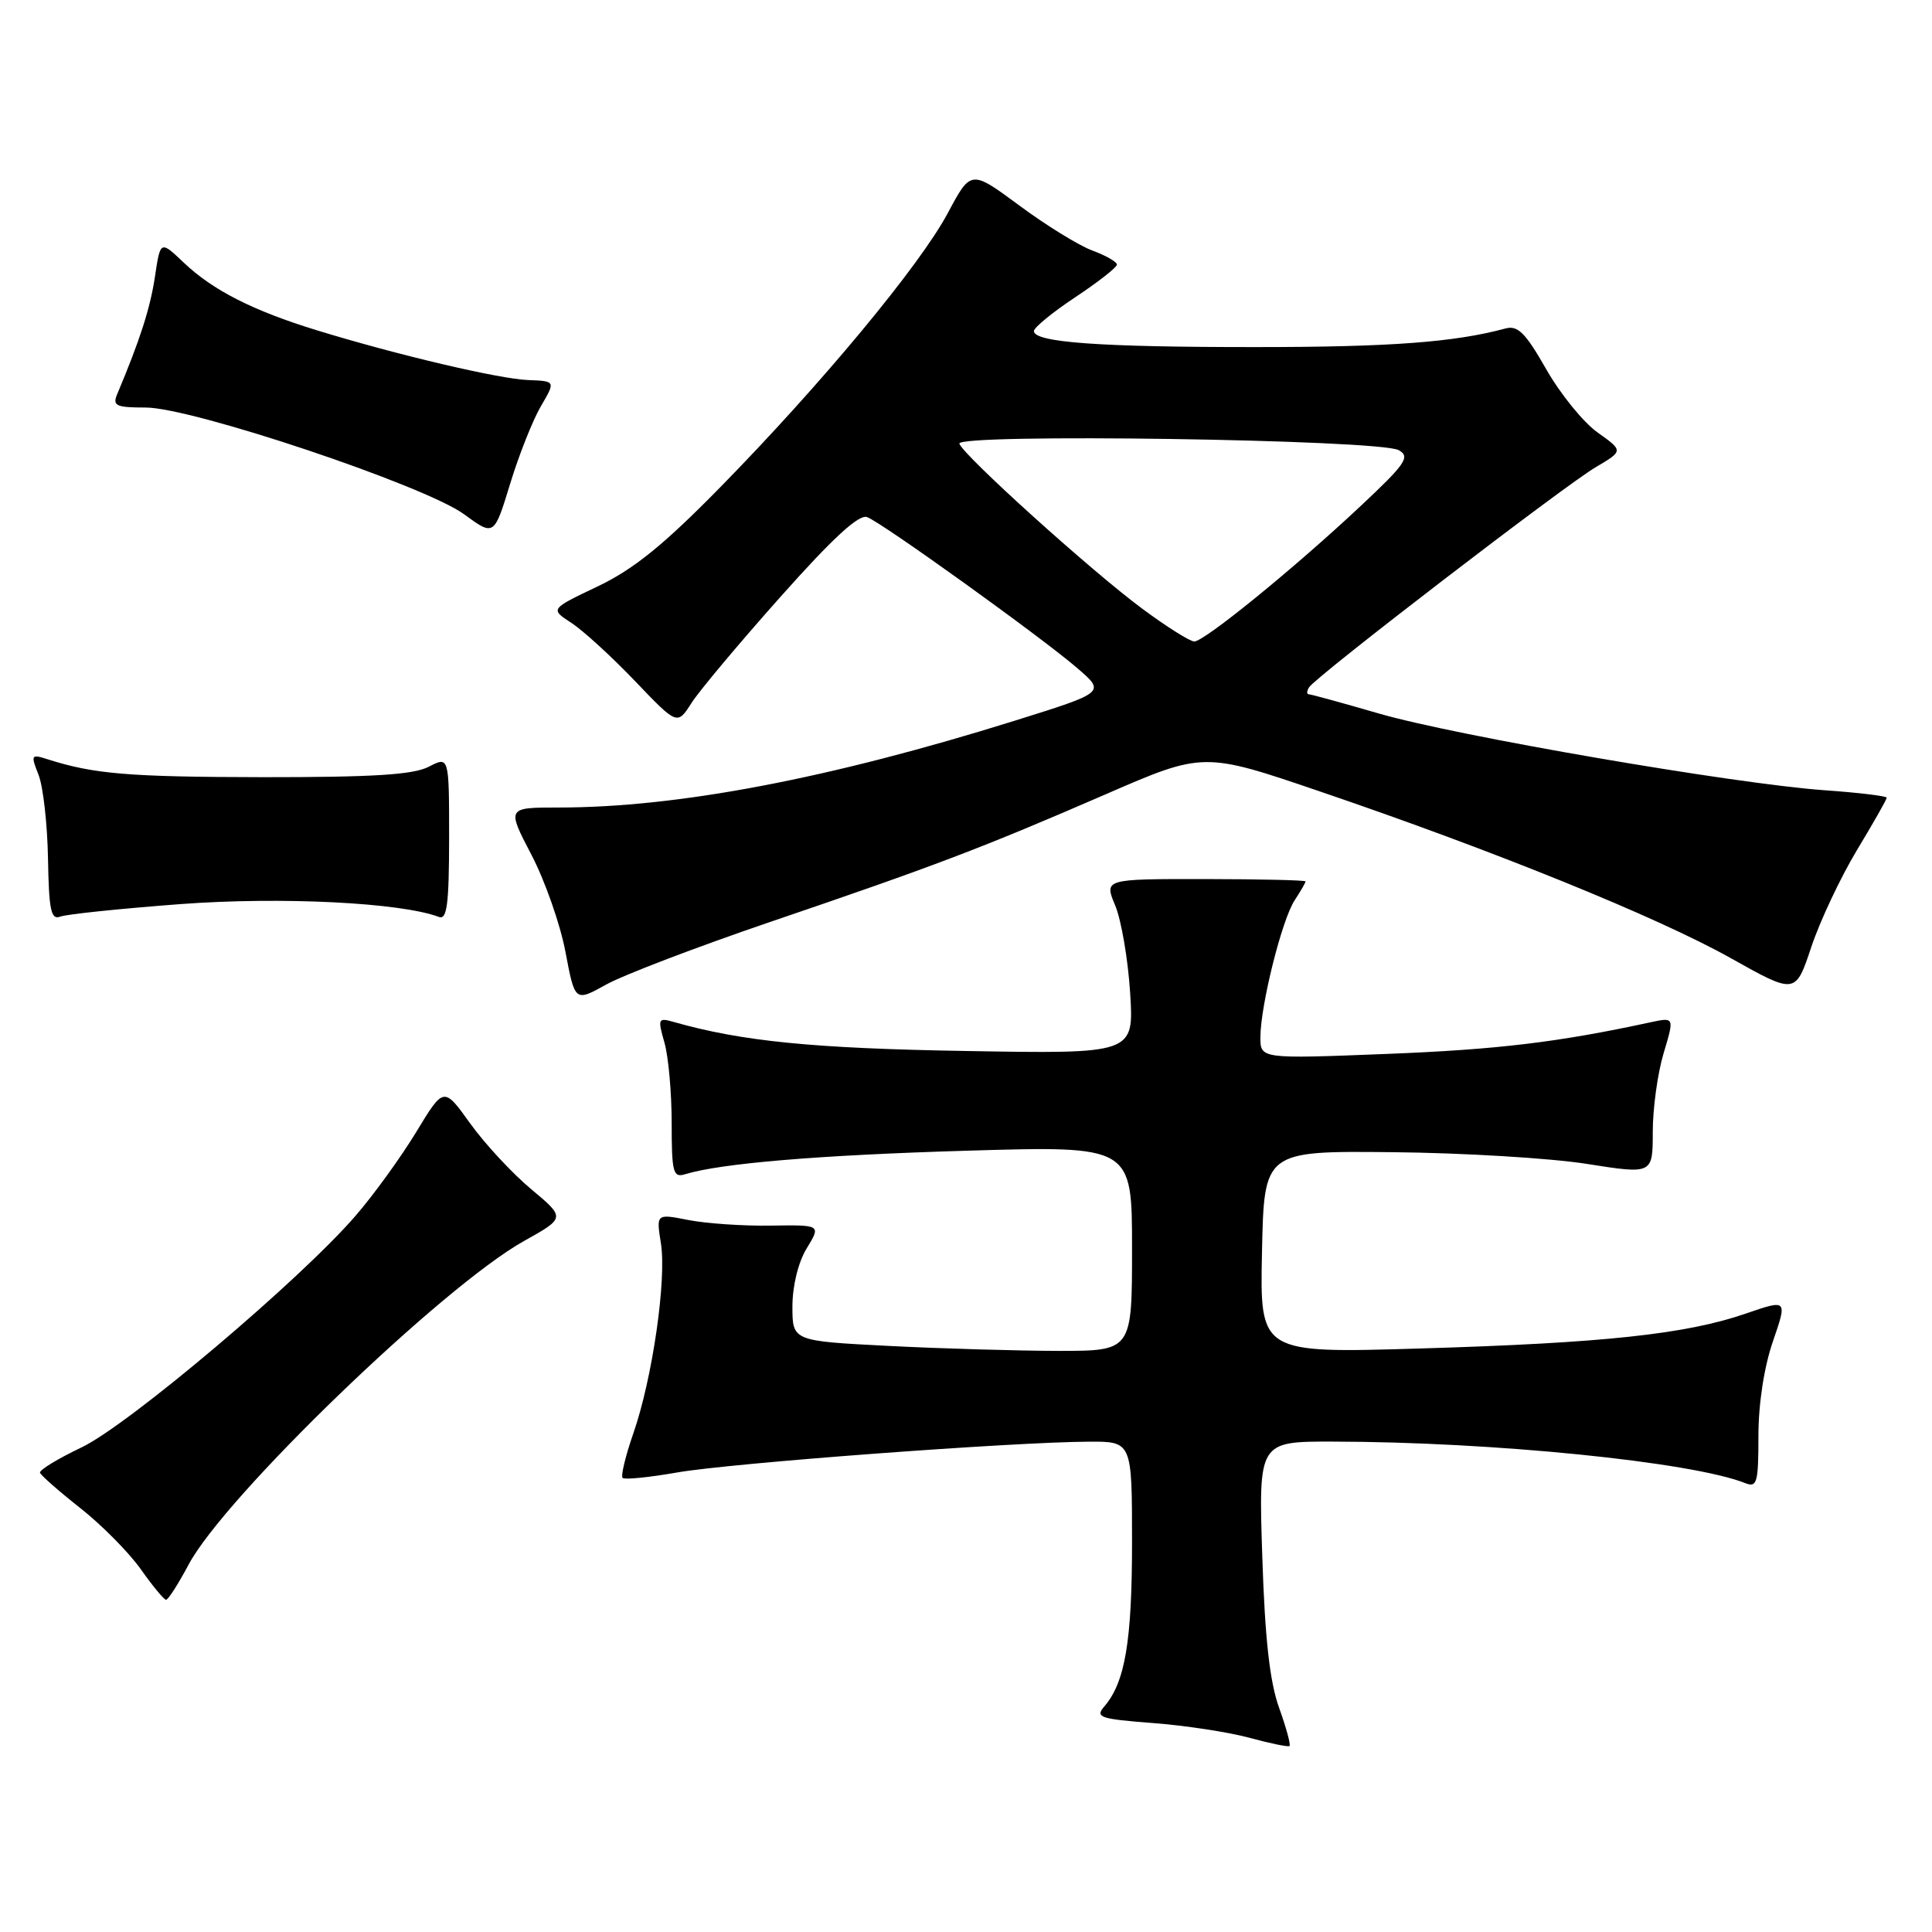 <?xml version="1.0" encoding="UTF-8" standalone="no"?>
<!DOCTYPE svg PUBLIC "-//W3C//DTD SVG 1.1//EN" "http://www.w3.org/Graphics/SVG/1.1/DTD/svg11.dtd" >
<svg xmlns="http://www.w3.org/2000/svg" xmlns:xlink="http://www.w3.org/1999/xlink" version="1.1" viewBox="0 0 256 256">
 <g >
 <path fill="currentColor"
d=" M 169.49 226.30 C 168.25 222.86 167.61 217.17 167.26 206.25 C 166.76 191.00 166.76 191.00 176.63 191.02 C 197.79 191.05 224.14 193.70 231.25 196.52 C 232.82 197.14 233.00 196.48 233.00 190.26 C 233.00 186.02 233.75 181.14 234.92 177.74 C 236.84 172.16 236.84 172.16 231.31 174.06 C 223.40 176.79 212.46 177.96 188.22 178.68 C 166.94 179.32 166.94 179.32 167.22 165.91 C 167.50 152.50 167.50 152.50 184.50 152.67 C 193.85 152.76 205.44 153.46 210.25 154.22 C 219.00 155.60 219.00 155.60 219.00 149.96 C 219.00 146.86 219.65 142.17 220.44 139.55 C 221.87 134.78 221.87 134.78 218.69 135.46 C 206.45 138.11 198.44 139.07 183.75 139.65 C 167.00 140.31 167.00 140.31 167.01 137.41 C 167.04 133.15 169.86 121.86 171.55 119.29 C 172.35 118.07 173.00 116.94 172.99 116.79 C 172.99 116.63 166.98 116.49 159.64 116.48 C 146.30 116.47 146.30 116.47 147.77 119.98 C 148.58 121.92 149.47 127.13 149.75 131.57 C 150.26 139.65 150.26 139.65 127.88 139.26 C 107.74 138.92 98.28 137.98 89.29 135.42 C 87.20 134.82 87.13 134.97 88.04 138.14 C 88.57 139.98 89.00 144.78 89.00 148.81 C 89.00 155.32 89.19 156.08 90.75 155.60 C 95.50 154.14 108.55 153.05 128.25 152.47 C 150.00 151.83 150.00 151.83 150.00 165.42 C 150.00 179.00 150.00 179.00 140.25 179.00 C 134.89 178.99 124.76 178.70 117.75 178.34 C 105.00 177.69 105.00 177.69 105.00 173.10 C 105.01 170.35 105.77 167.25 106.90 165.40 C 108.79 162.30 108.79 162.30 102.14 162.40 C 98.49 162.46 93.58 162.12 91.22 161.66 C 86.95 160.82 86.95 160.82 87.57 164.72 C 88.35 169.56 86.44 182.70 83.92 189.93 C 82.88 192.92 82.24 195.57 82.50 195.83 C 82.76 196.09 86.01 195.76 89.73 195.11 C 96.72 193.88 134.09 191.08 144.25 191.03 C 150.00 191.00 150.00 191.00 150.00 204.35 C 150.00 217.47 149.08 222.91 146.33 226.11 C 145.09 227.55 145.71 227.77 152.73 228.31 C 157.00 228.63 162.75 229.51 165.50 230.25 C 168.25 231.00 170.66 231.50 170.86 231.36 C 171.06 231.22 170.44 228.95 169.49 226.30 Z  M 24.99 207.32 C 29.75 198.34 58.64 170.47 69.45 164.43 C 74.93 161.37 74.93 161.37 70.37 157.56 C 67.86 155.46 64.23 151.55 62.30 148.86 C 58.80 143.98 58.80 143.98 55.15 150.00 C 53.14 153.31 49.53 158.31 47.11 161.10 C 39.82 169.55 17.01 188.84 10.80 191.79 C 7.67 193.28 5.20 194.79 5.30 195.14 C 5.41 195.49 7.81 197.60 10.64 199.83 C 13.46 202.05 17.06 205.69 18.64 207.91 C 20.21 210.14 21.73 211.97 22.00 211.98 C 22.28 211.99 23.62 209.89 24.99 207.32 Z  M 102.00 122.18 C 123.90 114.73 130.10 112.37 146.41 105.29 C 159.47 99.61 159.47 99.61 174.98 104.90 C 197.98 112.73 219.57 121.49 229.30 126.94 C 237.91 131.77 237.91 131.77 240.00 125.50 C 241.15 122.05 243.87 116.28 246.04 112.67 C 248.22 109.06 250.00 105.93 250.00 105.70 C 250.00 105.48 246.29 105.03 241.75 104.71 C 229.80 103.86 192.97 97.52 182.73 94.55 C 177.91 93.15 173.73 92.00 173.43 92.00 C 173.13 92.00 173.14 91.58 173.46 91.07 C 174.33 89.66 207.27 64.36 211.45 61.90 C 215.11 59.74 215.11 59.74 211.68 57.30 C 209.80 55.96 206.74 52.19 204.88 48.92 C 202.14 44.11 201.12 43.09 199.50 43.52 C 192.77 45.35 184.20 45.99 166.39 45.99 C 145.73 46.00 137.00 45.37 137.00 43.87 C 137.00 43.40 139.47 41.38 142.50 39.37 C 145.53 37.36 148.00 35.42 148.00 35.06 C 148.00 34.70 146.54 33.86 144.75 33.20 C 142.96 32.54 138.61 29.86 135.08 27.24 C 128.65 22.49 128.65 22.49 125.58 28.25 C 121.85 35.22 108.81 50.93 95.39 64.61 C 87.90 72.24 83.97 75.42 79.20 77.70 C 72.89 80.70 72.89 80.70 75.70 82.53 C 77.24 83.53 81.03 86.99 84.12 90.22 C 89.74 96.10 89.74 96.10 91.62 93.16 C 92.65 91.54 97.97 85.20 103.43 79.07 C 110.37 71.27 113.82 68.10 114.90 68.52 C 116.95 69.30 138.06 84.48 142.77 88.55 C 146.47 91.74 146.47 91.74 134.48 95.49 C 109.87 103.18 89.81 107.00 74.02 107.00 C 67.15 107.00 67.15 107.00 70.42 113.27 C 72.22 116.72 74.25 122.52 74.93 126.15 C 76.18 132.76 76.18 132.76 80.34 130.45 C 82.63 129.18 92.38 125.46 102.00 122.18 Z  M 23.88 119.80 C 37.23 118.80 53.11 119.59 58.16 121.50 C 59.23 121.91 59.50 119.82 59.51 111.11 C 59.51 100.20 59.51 100.20 56.81 101.60 C 54.76 102.66 49.43 102.99 34.80 102.98 C 17.01 102.95 12.44 102.57 6.25 100.59 C 4.12 99.91 4.06 100.02 5.11 102.68 C 5.72 104.23 6.28 109.22 6.36 113.76 C 6.48 120.59 6.75 121.92 7.98 121.46 C 8.79 121.14 15.94 120.40 23.88 119.80 Z  M 71.68 53.81 C 73.62 50.50 73.62 50.50 70.00 50.36 C 66.13 50.21 52.69 47.05 42.00 43.77 C 33.53 41.17 28.23 38.48 24.37 34.82 C 21.25 31.85 21.25 31.85 20.53 36.67 C 19.90 40.85 18.57 45.00 15.52 52.25 C 14.88 53.77 15.39 54.00 19.30 54.00 C 25.46 54.00 56.27 64.33 61.49 68.14 C 65.47 71.06 65.47 71.06 67.60 64.09 C 68.77 60.26 70.61 55.63 71.68 53.81 Z  M 151.36 80.66 C 144.66 75.71 127.69 60.39 127.12 58.79 C 126.63 57.40 182.80 58.23 185.34 59.65 C 186.90 60.52 186.27 61.45 180.27 67.07 C 171.53 75.27 159.58 85.00 158.25 85.00 C 157.68 85.00 154.58 83.05 151.36 80.66 Z "/>
</g>
</svg>